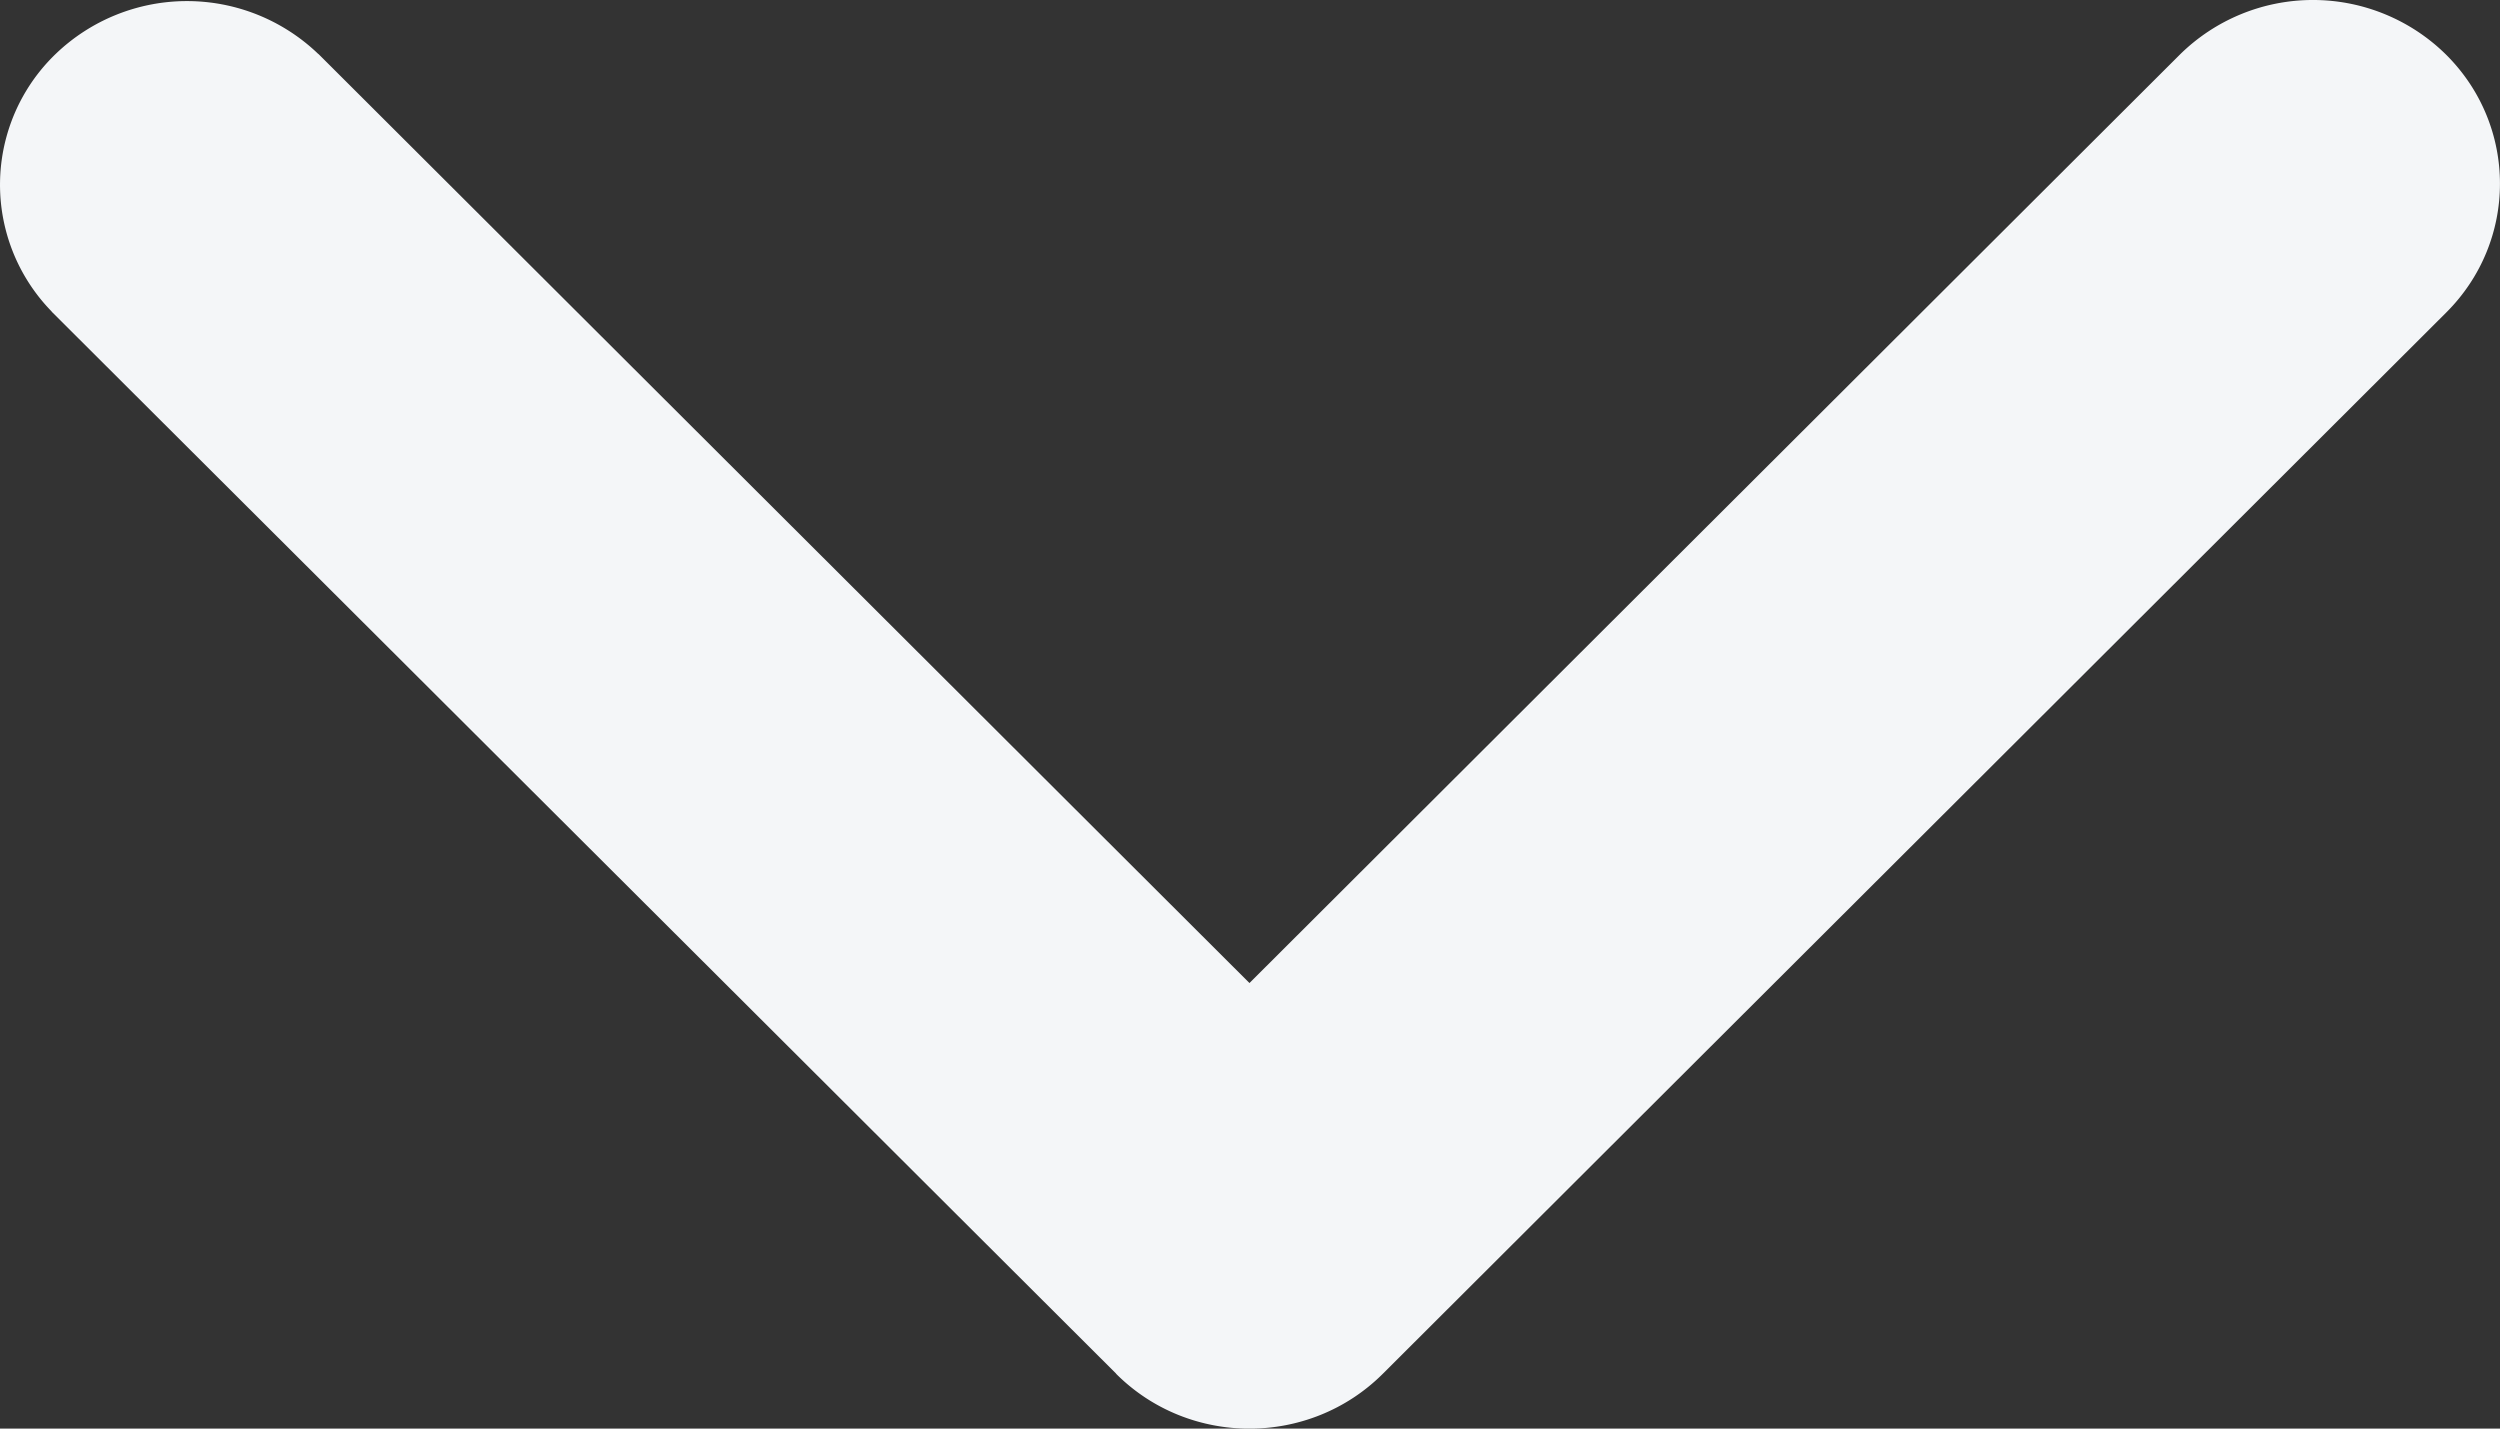 <?xml version="1.0" encoding="utf-8"?><svg width="14" height="8" fill="none" xmlns="http://www.w3.org/2000/svg" viewBox="0 0 14 8"><rect x="0" y="0" width="14" height="8" fill="#333333" stroke="none"/><path d="M6.25 7.693c.41.41 1.083.41 1.494 0l5.955-5.943c.401-.4.401-1.043 0-1.443a1.061 1.061 0 00-1.493 0L6.997 5.505 1.785.304 1.78.3A1.061 1.061 0 00.314.3a1.016 1.016 0 00-.026 1.443l.003.004 5.96 5.946z" fill="#F4F6F8"/></svg>